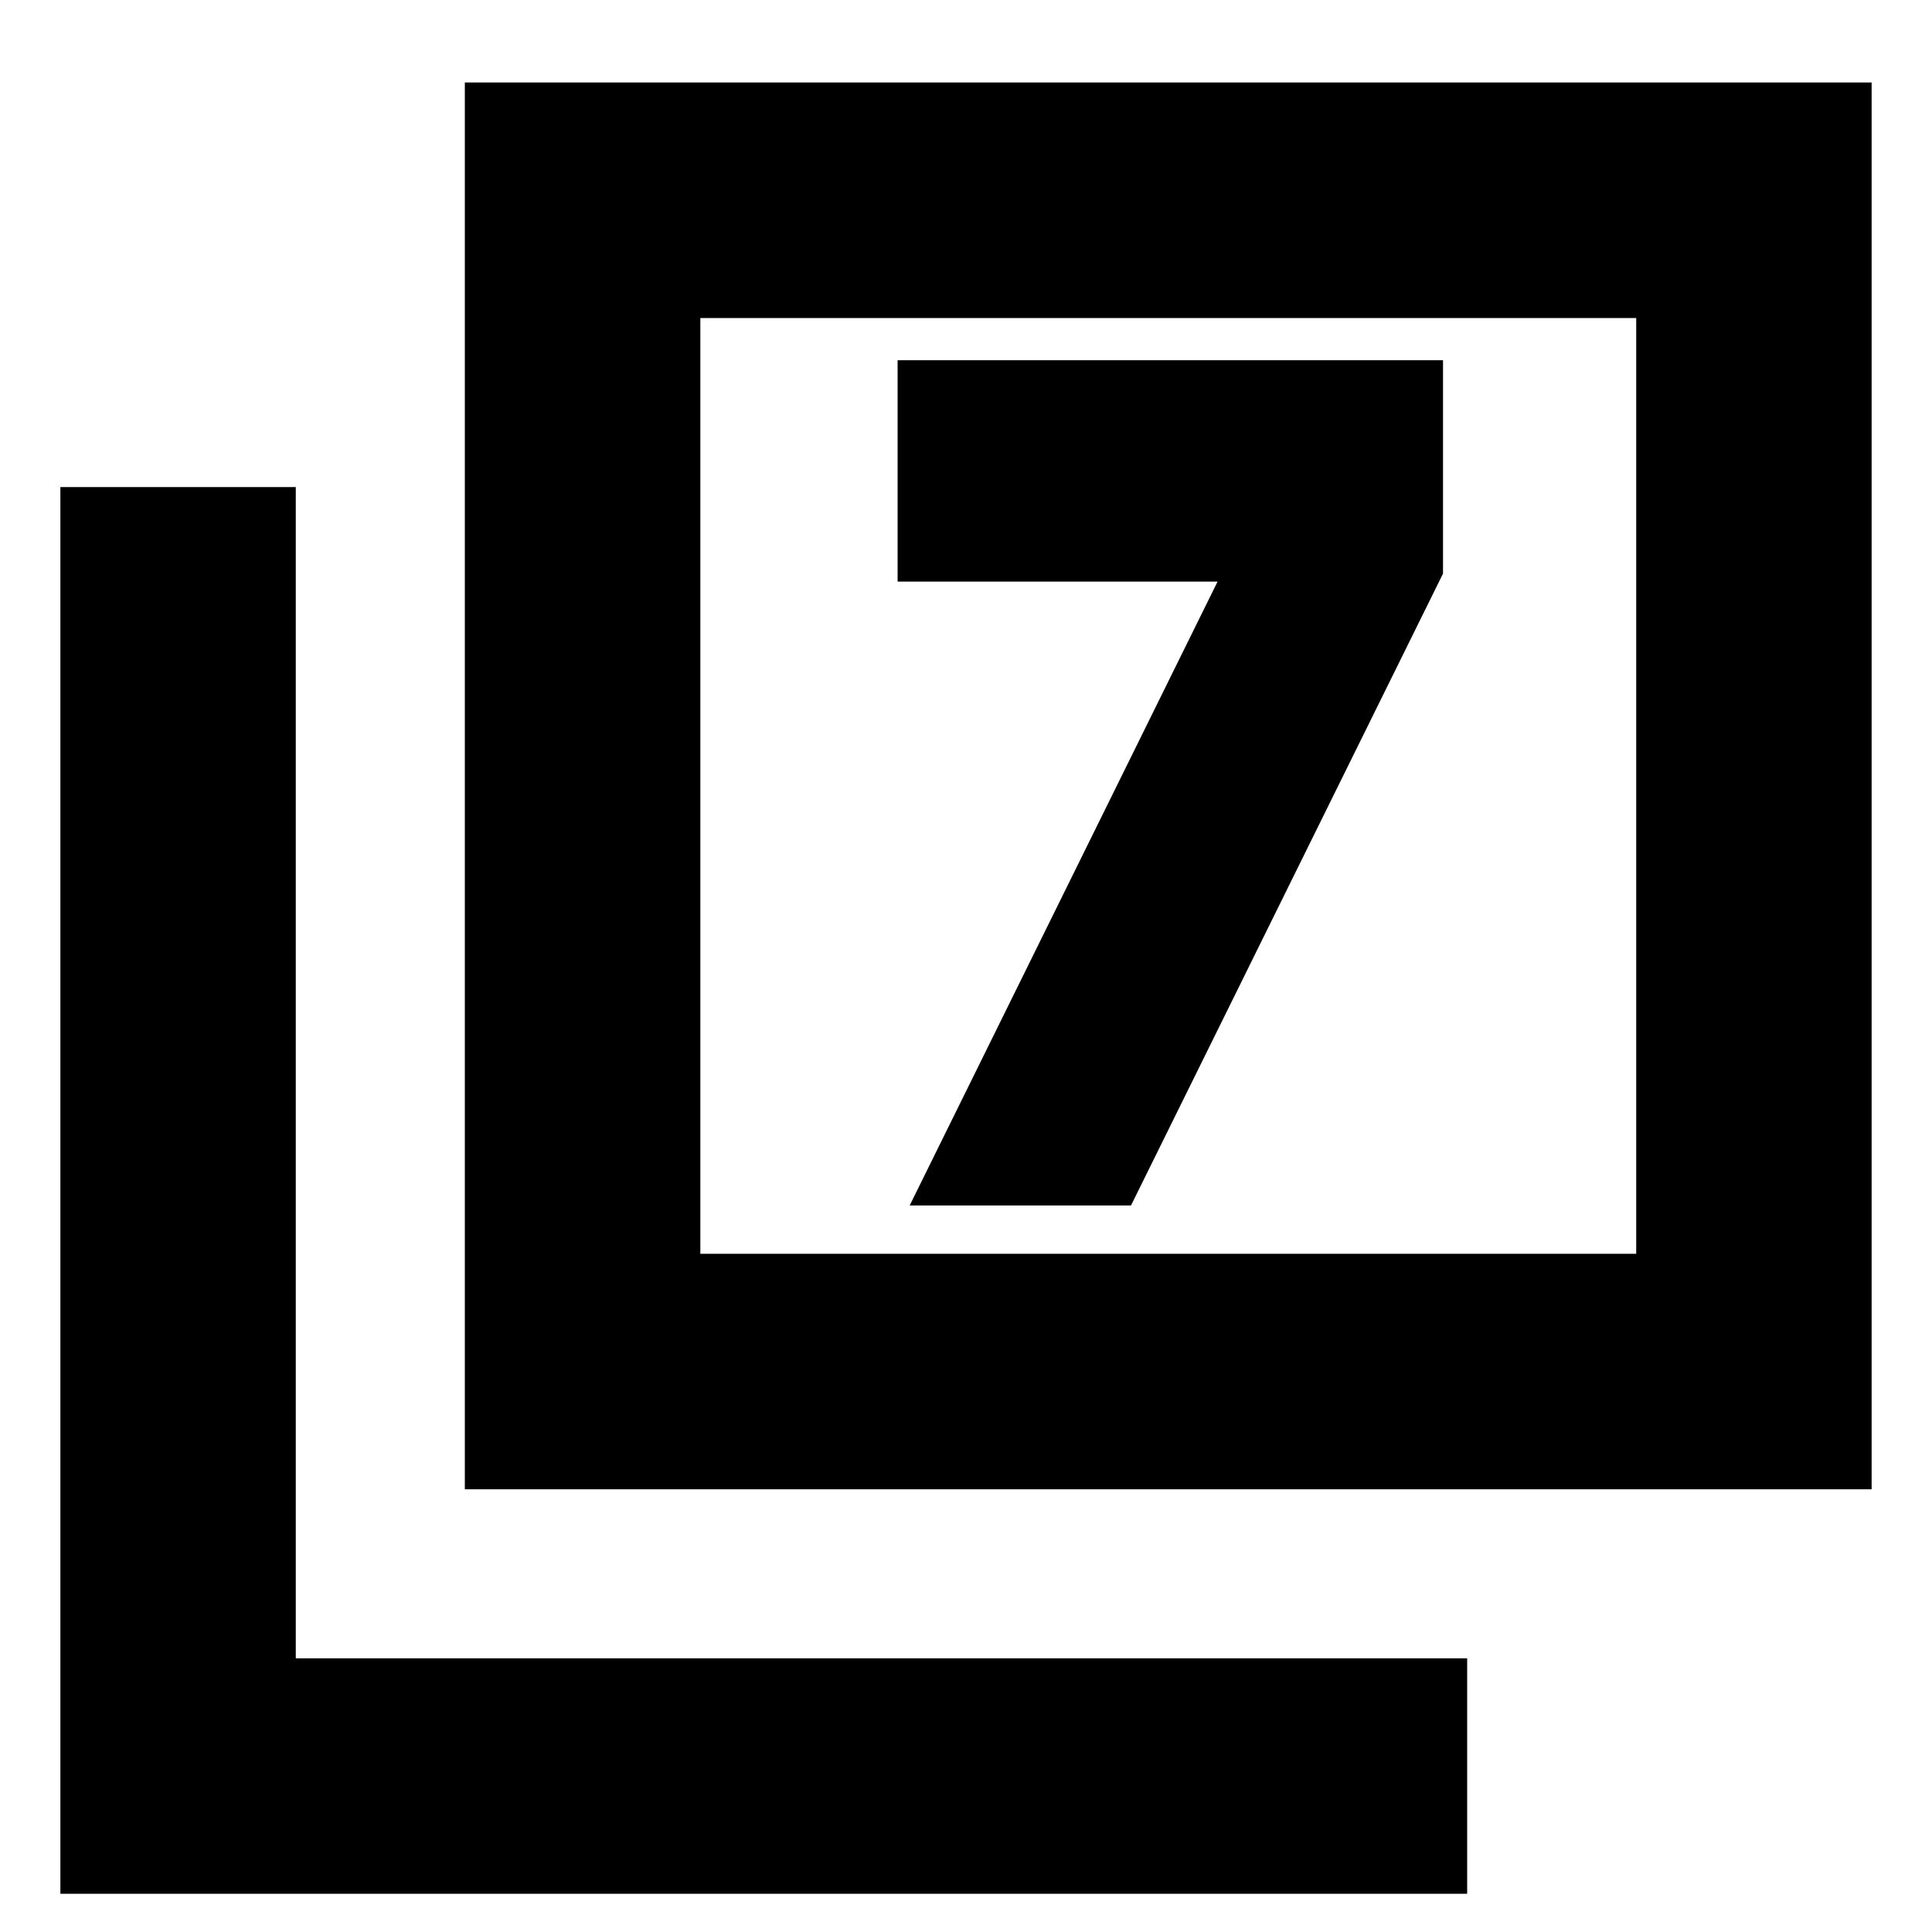 <svg xmlns="http://www.w3.org/2000/svg" height="20" width="20"><path d="M9.417 12.479H11.708L14.938 5.938V3.729H9.292V6.021H12.604ZM4.812 15.417V0.854H19.375V15.417ZM7.25 12.979H16.938V3.292H7.25ZM0.625 19.604V5.042H3.062V17.167H15.188V19.604ZM7.25 12.979V3.292V12.979Z"/></svg>